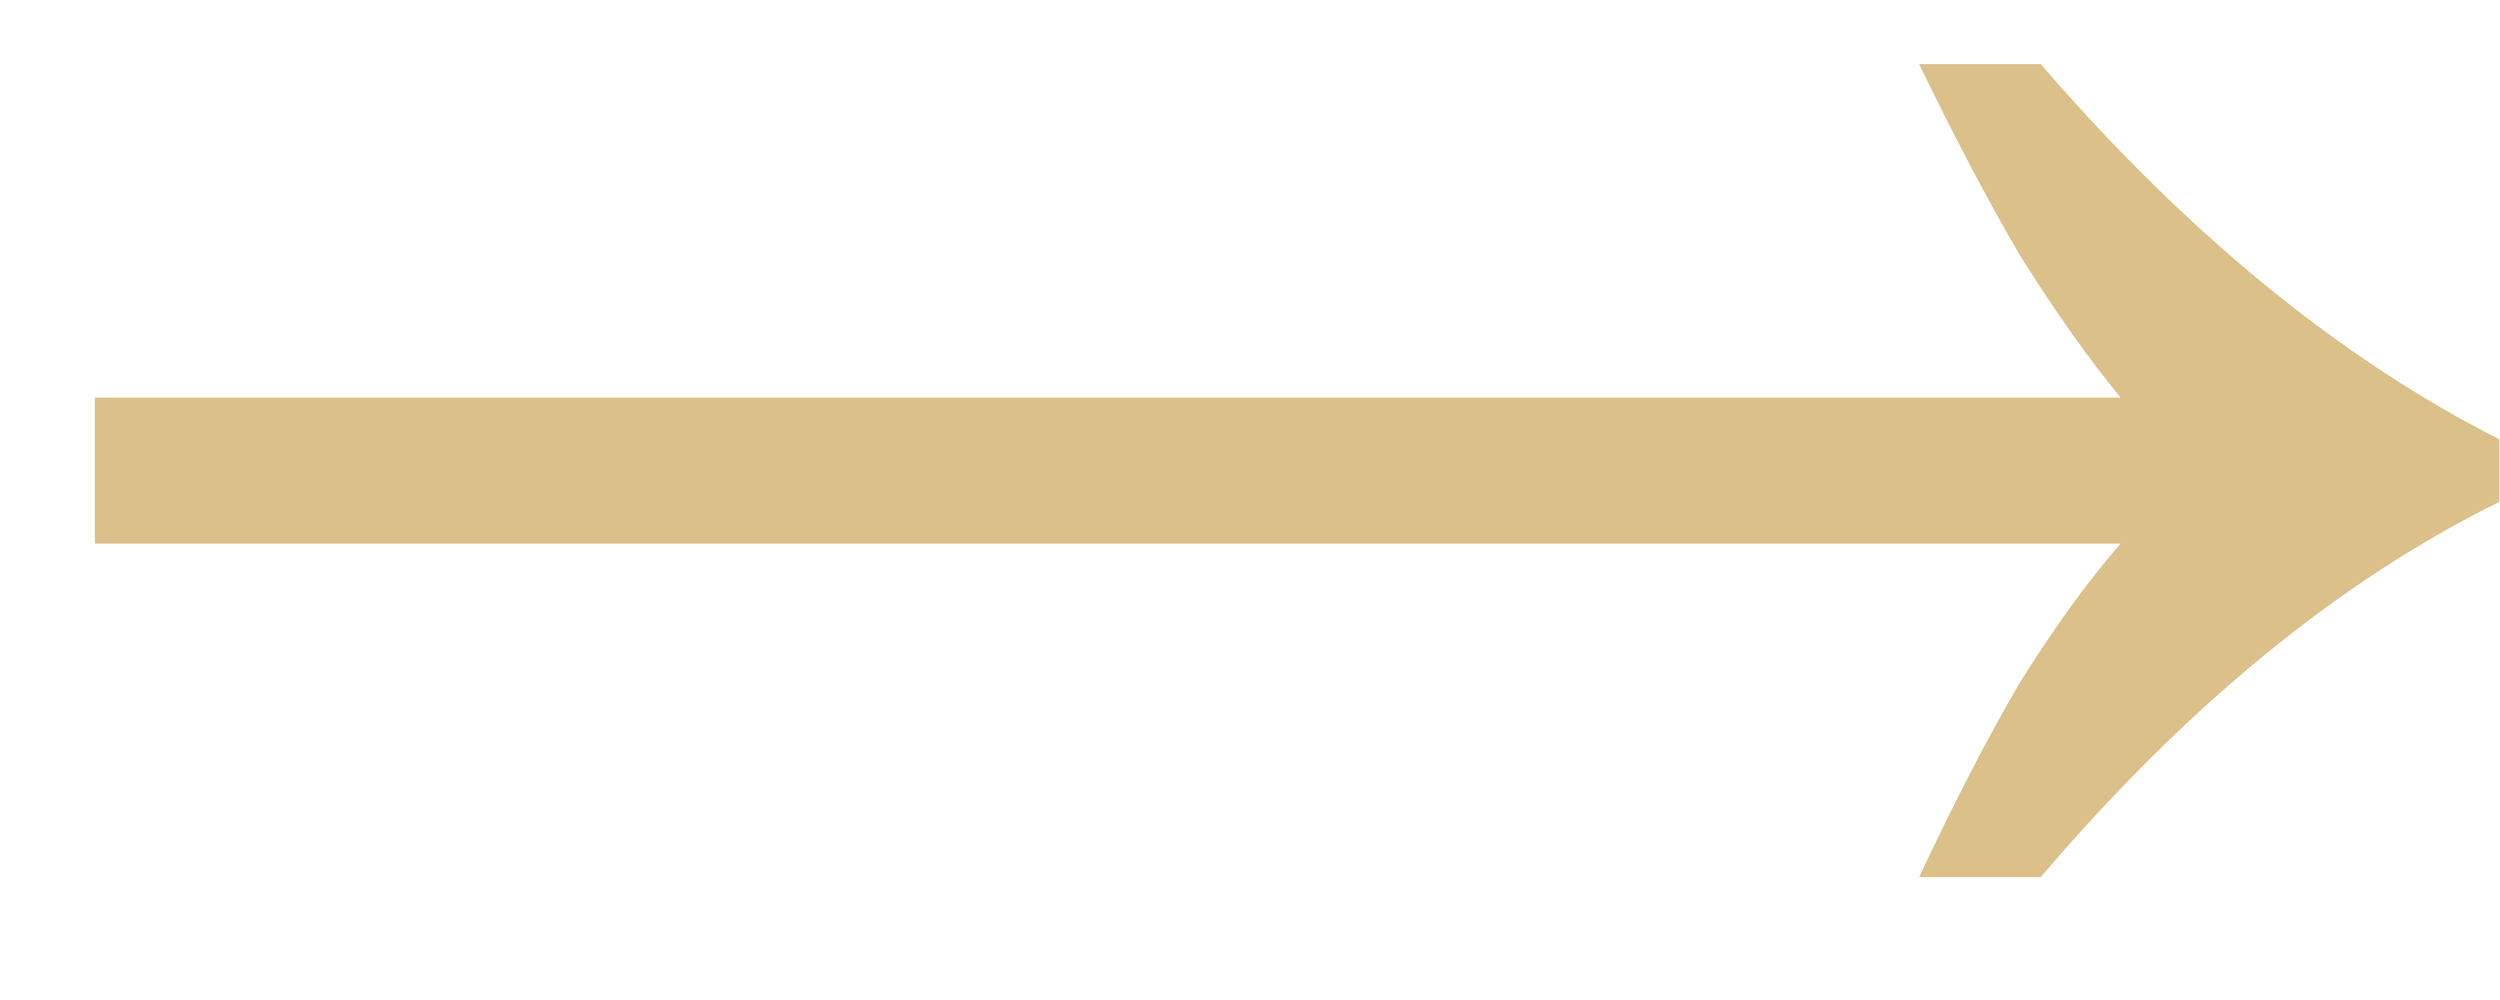 <svg width="20" height="8" viewBox="0 0 20 8" fill="none" xmlns="http://www.w3.org/2000/svg">
<path d="M15.353 7.017C15.631 6.424 15.899 5.905 16.159 5.461C16.437 5.016 16.706 4.645 16.965 4.349H0.759V3.181H16.965C16.706 2.866 16.437 2.486 16.159 2.042C15.899 1.597 15.631 1.087 15.353 0.513H16.326C17.493 1.865 18.716 2.866 19.995 3.515V4.015C18.716 4.645 17.493 5.646 16.326 7.017H15.353Z" fill="#DBC08A"/>
</svg>
